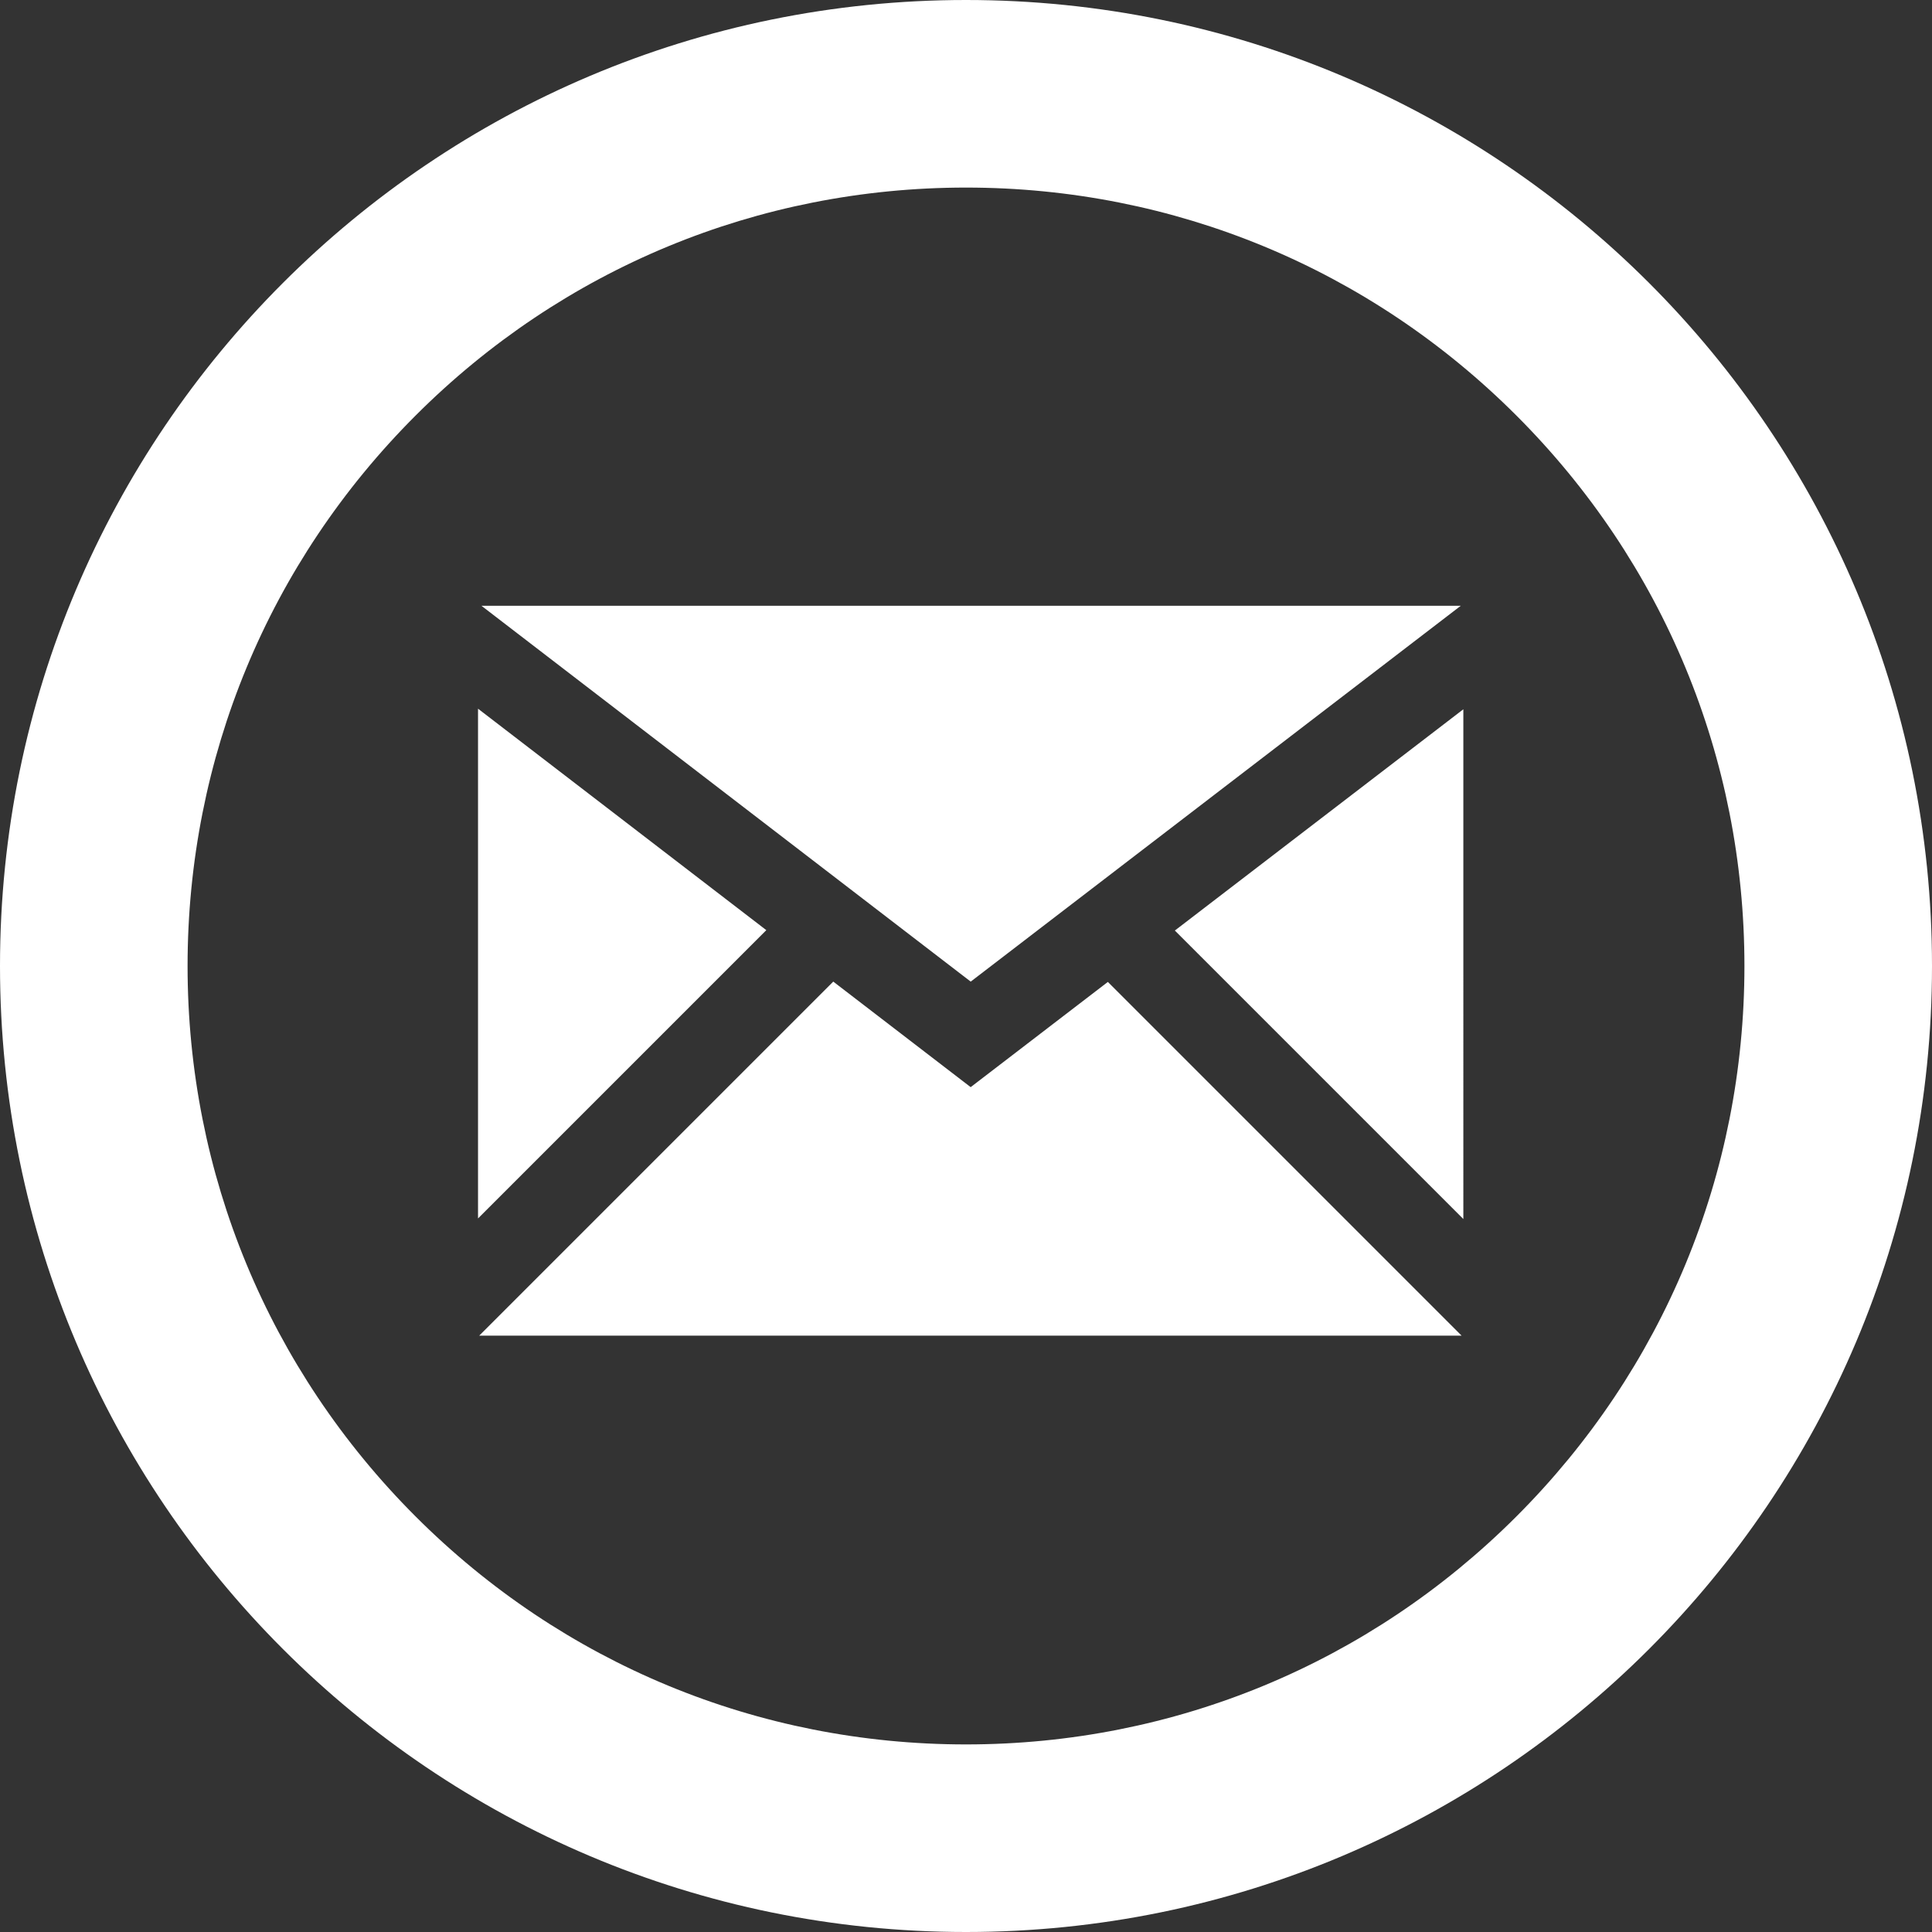 <?xml version="1.0" encoding="utf-8"?>
<!-- Generator: Adobe Illustrator 16.0.0, SVG Export Plug-In . SVG Version: 6.00 Build 0)  -->
<!DOCTYPE svg PUBLIC "-//W3C//DTD SVG 1.1//EN" "http://www.w3.org/Graphics/SVG/1.1/DTD/svg11.dtd">
<svg version="1.1" id="Layer_1" xmlns="http://www.w3.org/2000/svg" xmlns:xlink="http://www.w3.org/1999/xlink" x="0px" y="0px"
	 width="512px" height="512px" viewBox="0 0 512 512" enable-background="new 0 0 512 512" xml:space="preserve">
<rect x="0" y="0" width="512" height="512" fill="#333333" stroke="none"/>
<path id="email-10-icon" fill="#FFFFFF" d="M256,49.708c55.103,0,106.908,21.458,145.87,60.42
	c38.966,38.964,60.422,90.768,60.422,145.871c0,55.103-21.457,106.904-60.422,145.87c-38.962,38.963-90.768,60.421-145.87,60.421
	s-106.905-21.458-145.87-60.421C71.167,362.904,49.709,311.103,49.709,256c0-55.103,21.458-106.906,60.421-145.871
	C149.093,71.166,200.897,49.708,256,49.708 M256,0C114.615,0,0,114.615,0,256c0,141.385,114.615,256,256,256
	c141.385,0,256-114.615,256-256C512,114.615,397.385,0,256,0L256,0z M203.082,246.5l-76.399-58.687v135.084L203.082,246.5z
	 M387.123,160.532H127.582l129.668,99.606L387.123,160.532z M293.595,260.22l-36.356,27.884l-36.416-27.971L127,353.957h260.331
	L293.595,260.22z M311.347,246.603l76.455,76.455V187.965L311.347,246.603z"/>
</svg>
